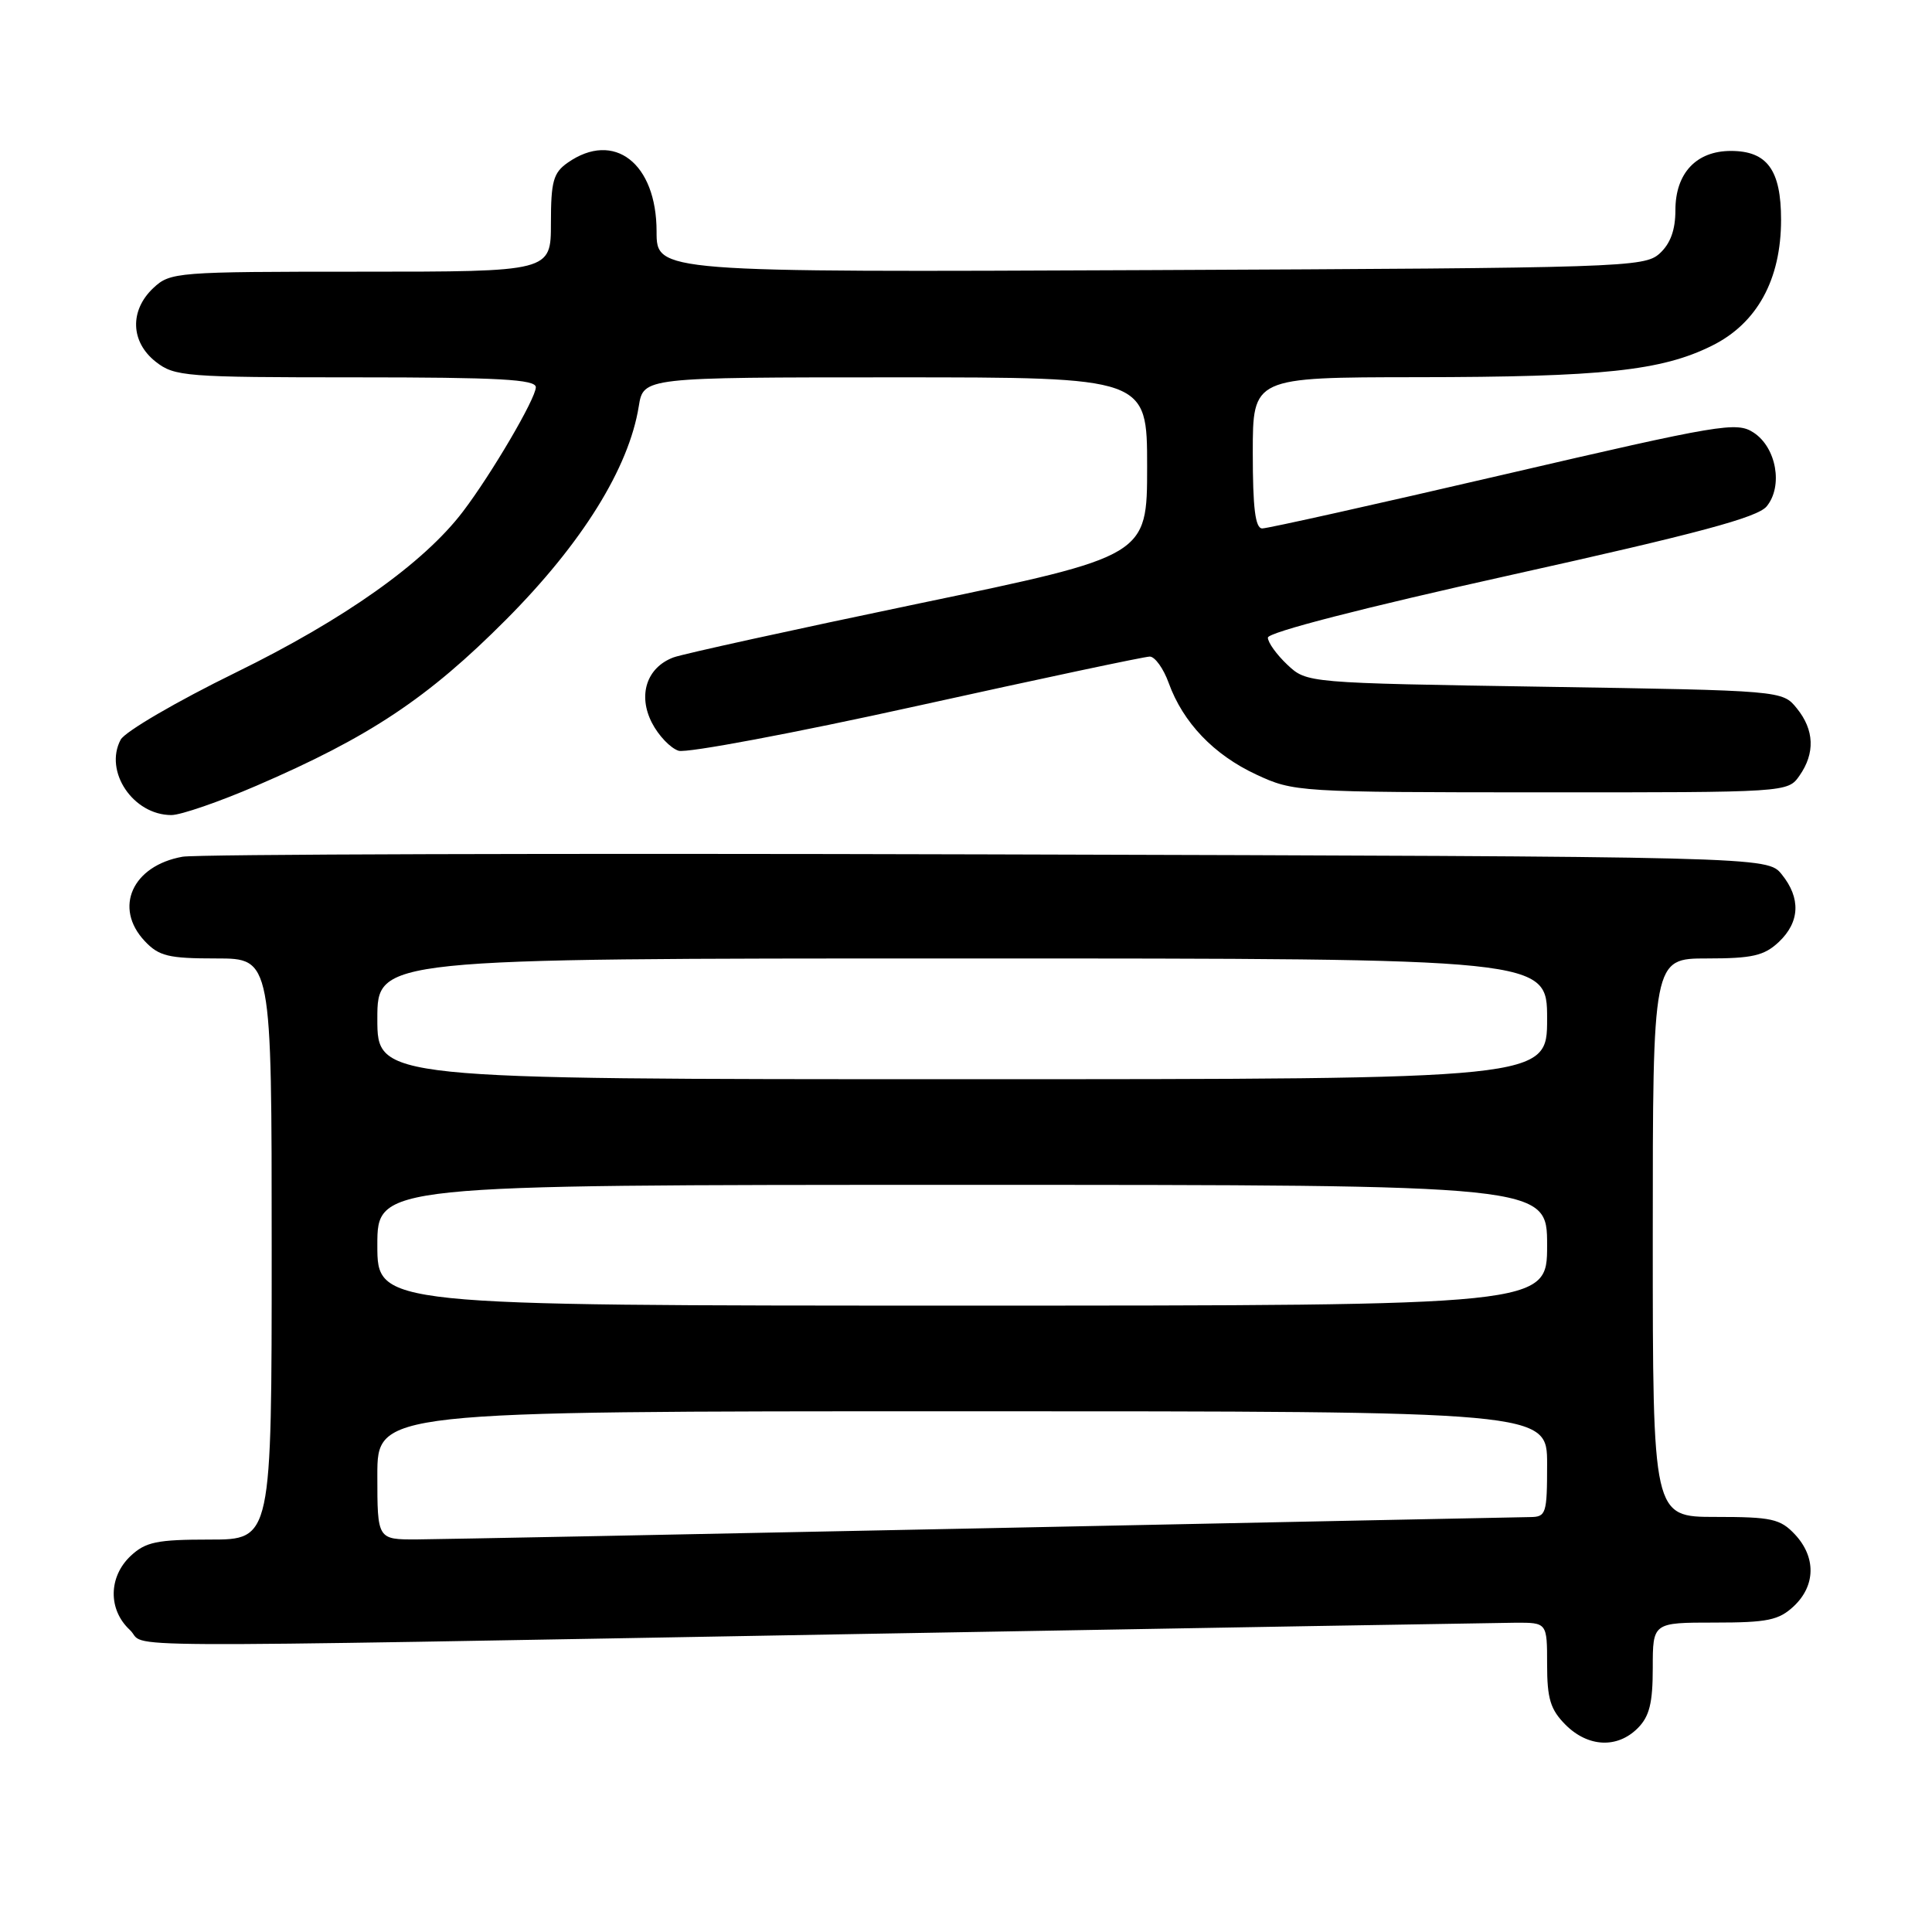 <?xml version="1.0" encoding="UTF-8" standalone="no"?>
<!DOCTYPE svg PUBLIC "-//W3C//DTD SVG 1.1//EN" "http://www.w3.org/Graphics/SVG/1.1/DTD/svg11.dtd" >
<svg xmlns="http://www.w3.org/2000/svg" xmlns:xlink="http://www.w3.org/1999/xlink" version="1.1" viewBox="0 0 256 256">
 <g >
 <path fill="currentColor"
d=" M 217.00 229.00 C 218.56 227.44 219.00 225.67 219.00 221.00 C 219.00 215.00 219.00 215.00 227.19 215.00 C 234.21 215.00 235.70 214.69 237.69 212.83 C 240.59 210.10 240.65 206.32 237.83 203.31 C 235.89 201.25 234.74 201.00 227.33 201.00 C 219.00 201.00 219.00 201.00 219.00 164.00 C 219.00 127.00 219.00 127.00 226.19 127.00 C 232.19 127.00 233.75 126.64 235.69 124.83 C 238.50 122.18 238.64 119.01 236.09 115.86 C 234.18 113.50 234.18 113.50 130.84 113.21 C 74.00 113.05 26.01 113.19 24.19 113.52 C 17.53 114.71 15.03 120.28 19.17 124.69 C 21.06 126.70 22.31 127.00 28.67 127.00 C 36.00 127.00 36.00 127.00 36.00 165.50 C 36.00 204.00 36.00 204.00 27.81 204.00 C 20.79 204.00 19.30 204.31 17.31 206.17 C 14.37 208.94 14.31 213.28 17.19 215.96 C 19.82 218.41 9.67 218.36 114.50 216.50 C 159.60 215.70 198.41 215.04 200.75 215.02 C 205.00 215.00 205.00 215.00 205.00 220.55 C 205.00 225.10 205.44 226.53 207.45 228.55 C 210.43 231.52 214.30 231.70 217.00 229.00 Z  M 33.99 104.11 C 48.97 97.65 56.70 92.51 67.06 82.10 C 77.13 71.99 83.33 62.01 84.64 53.84 C 85.26 50.00 85.26 50.00 118.63 50.00 C 152.00 50.00 152.00 50.00 152.00 61.84 C 152.00 73.67 152.00 73.67 121.75 79.97 C 105.11 83.44 90.48 86.65 89.24 87.11 C 85.69 88.44 84.49 92.11 86.39 95.79 C 87.26 97.48 88.85 99.14 89.92 99.48 C 90.99 99.81 105.19 97.15 121.48 93.55 C 137.77 89.95 151.66 87.00 152.35 87.00 C 153.03 87.00 154.17 88.58 154.86 90.50 C 156.76 95.75 160.83 100.01 166.46 102.63 C 171.42 104.94 172.00 104.98 204.19 104.99 C 236.85 105.00 236.89 105.00 238.44 102.78 C 240.53 99.80 240.41 96.72 238.09 93.86 C 236.18 91.50 236.18 91.50 204.67 91.00 C 173.16 90.50 173.16 90.50 170.58 88.08 C 169.16 86.74 168.00 85.13 168.00 84.49 C 168.00 83.79 180.62 80.54 200.25 76.18 C 225.02 70.68 232.87 68.57 234.09 67.10 C 236.29 64.43 235.39 59.30 232.36 57.32 C 230.11 55.85 228.07 56.19 199.23 62.89 C 182.33 66.82 167.94 70.03 167.25 70.02 C 166.33 70.01 166.00 67.32 166.00 60.00 C 166.00 50.00 166.00 50.00 187.75 49.98 C 212.37 49.96 220.16 49.13 226.84 45.81 C 232.82 42.85 236.00 37.05 236.00 29.12 C 236.00 22.52 234.16 20.00 229.35 20.00 C 224.77 20.00 222.00 22.95 222.00 27.85 C 222.00 30.48 221.34 32.29 219.90 33.60 C 217.88 35.42 215.08 35.51 152.40 35.79 C 87.00 36.08 87.00 36.08 87.00 30.68 C 87.00 21.62 81.36 17.26 75.22 21.56 C 73.32 22.89 73.00 24.03 73.00 29.56 C 73.00 36.00 73.00 36.00 47.81 36.00 C 23.33 36.00 22.56 36.06 20.31 38.17 C 17.16 41.14 17.29 45.30 20.63 47.93 C 23.13 49.89 24.51 50.00 47.13 50.00 C 66.13 50.00 71.00 50.27 71.00 51.31 C 71.00 52.80 65.11 62.84 61.33 67.80 C 56.13 74.63 45.64 82.06 31.27 89.10 C 23.44 92.93 16.57 96.94 15.99 98.01 C 13.75 102.21 17.64 108.00 22.71 108.00 C 23.95 108.00 29.03 106.25 33.99 104.11 Z  M 50.00 195.50 C 50.00 187.00 50.00 187.00 127.50 187.00 C 205.00 187.00 205.00 187.00 205.00 194.00 C 205.00 200.59 204.87 201.00 202.75 201.02 C 201.51 201.04 169.00 201.70 130.50 202.50 C 92.00 203.30 58.14 203.96 55.25 203.98 C 50.00 204.00 50.00 204.00 50.00 195.50 Z  M 50.00 165.00 C 50.00 157.00 50.00 157.00 127.50 157.00 C 205.00 157.00 205.00 157.00 205.00 165.00 C 205.00 173.00 205.00 173.00 127.50 173.00 C 50.00 173.00 50.00 173.00 50.00 165.00 Z  M 50.00 135.00 C 50.00 127.00 50.00 127.00 127.50 127.00 C 205.00 127.00 205.00 127.00 205.00 135.00 C 205.00 143.00 205.00 143.00 127.50 143.00 C 50.00 143.00 50.00 143.00 50.00 135.00 Z "/>
</g>
</svg>
